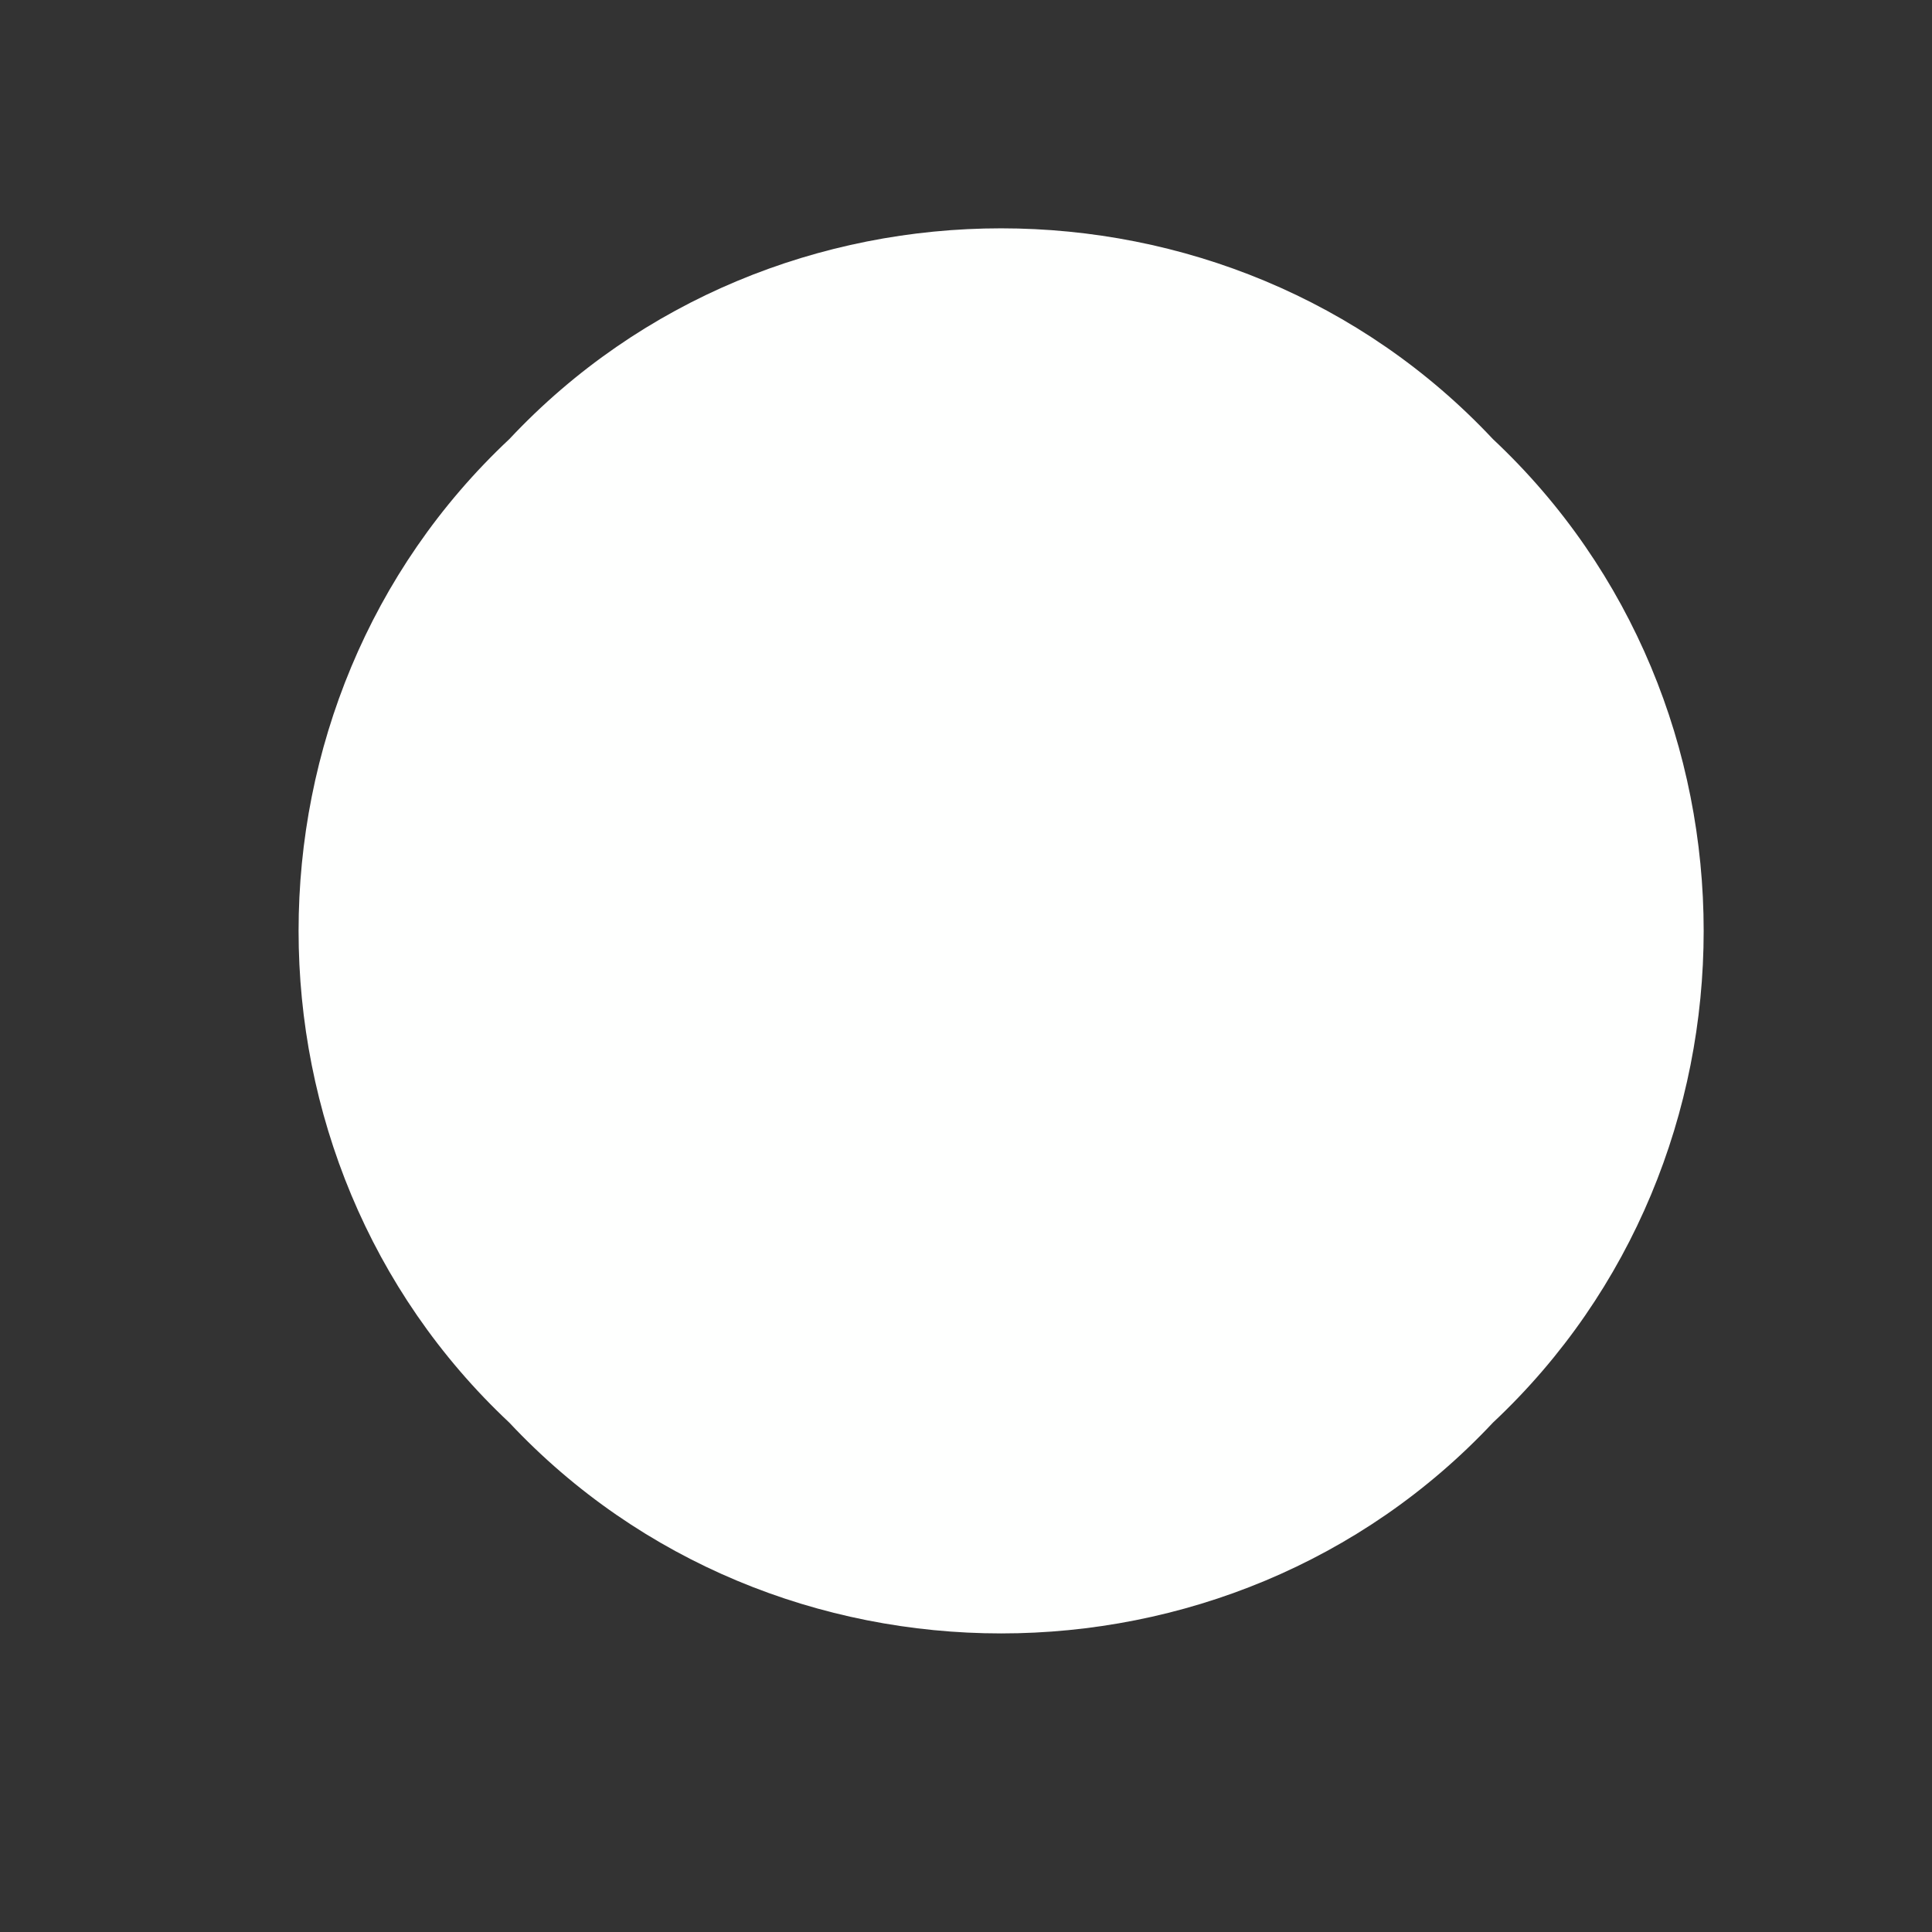 <?xml version="1.0" encoding="UTF-8" standalone="no"?><svg xmlns="http://www.w3.org/2000/svg" xmlns:xlink="http://www.w3.org/1999/xlink" clip-rule="evenodd" stroke-miterlimit="4.00" viewBox="0 0 11 11"><rect x="0" y="0" width="11" height="11" fill="#333333" stroke="none"/><desc>SVG generated by Keynote</desc><defs></defs><g transform="matrix(1.00, 0.00, -0.00, -1.00, 0.0, 11.0)"><path d="M 8.5 8.5 C 10.1 7.0 10.1 4.4 8.5 2.9 C 7.0 1.3 4.4 1.3 2.9 2.9 C 1.3 4.4 1.3 7.0 2.9 8.5 C 4.4 10.1 7.0 10.1 8.5 8.5 Z M 8.5 8.5 " fill="#FEFFFE"></path></g></svg>